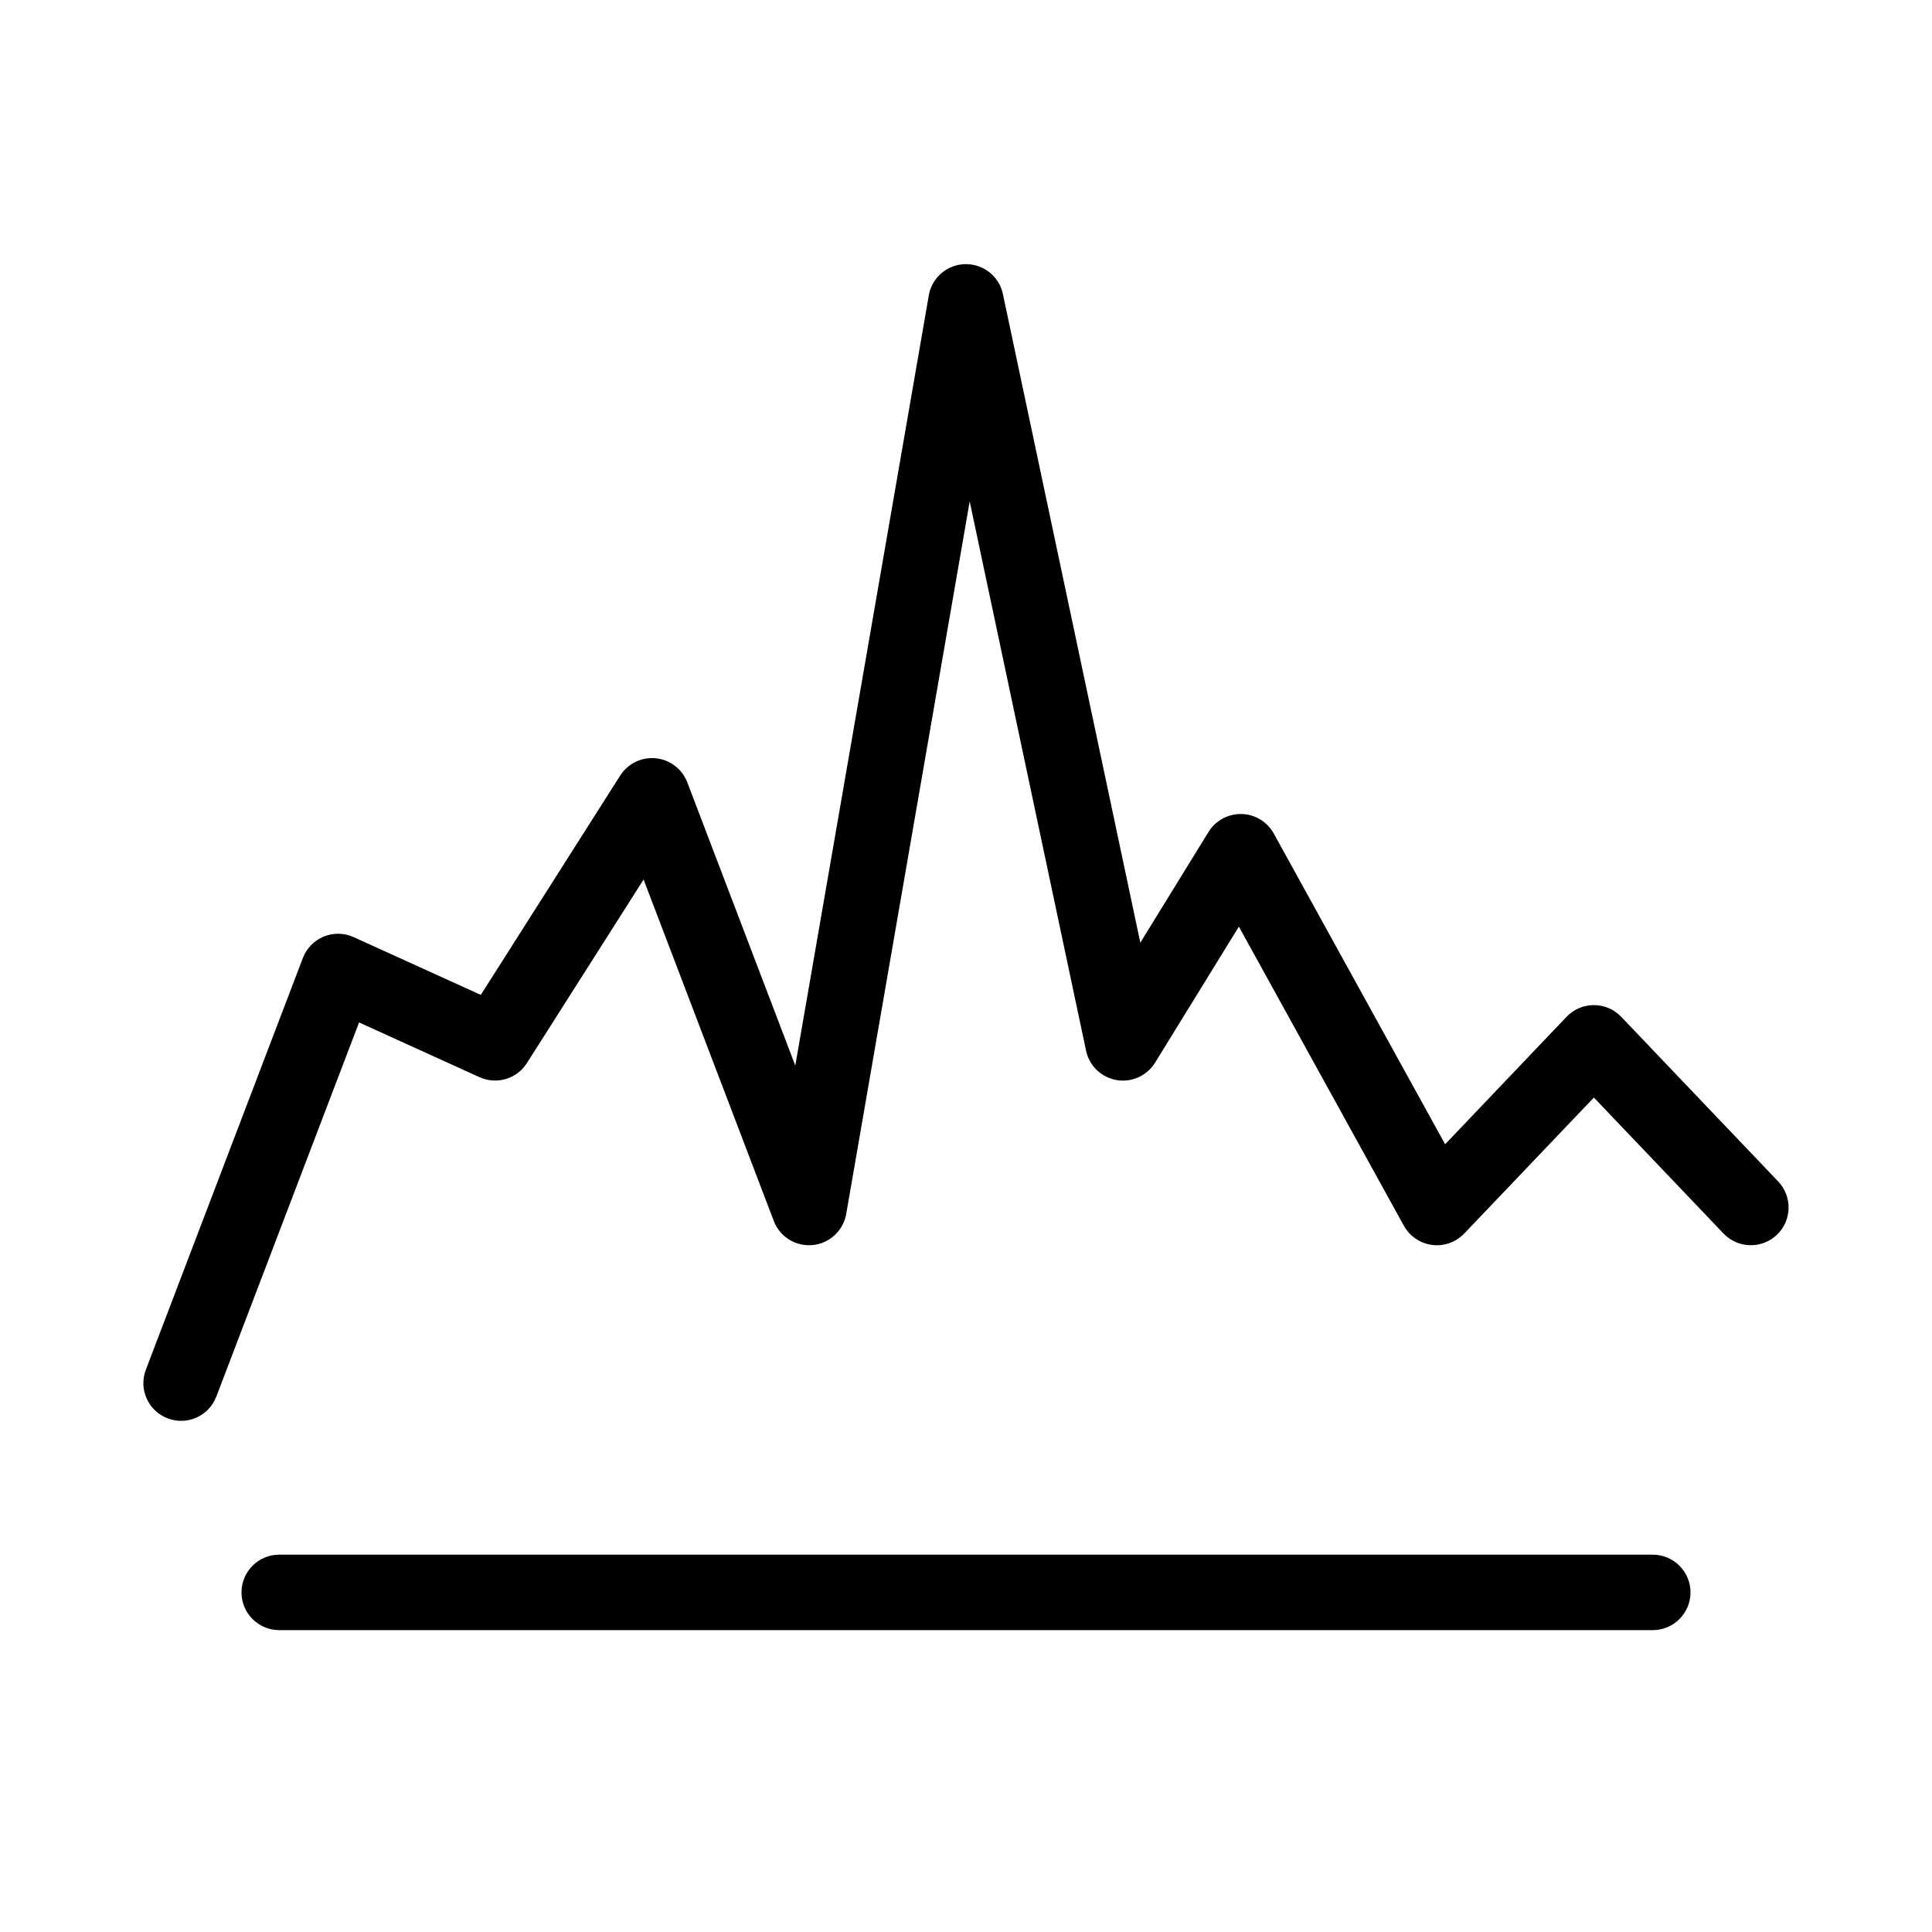 <?xml version="1.0" encoding="UTF-8"?>
<svg width="100pt" height="100pt" version="1.1" viewBox="0 0 100 100" xmlns="http://www.w3.org/2000/svg">
 <g fill-rule="evenodd">
  <path d="m12.5 82.422c0-1.078 0.875-1.953 1.953-1.953h71.094c1.078 0 1.953 0.875 1.953 1.953s-0.875 1.953-1.953 1.953h-71.094c-1.078 0-1.953-0.875-1.953-1.953z"/>
  <path d="m49.965 13.672c0.934-0.016 1.754 0.633 1.945 1.547l7.113 33.574 3.531-5.734c0.367-0.59 1.016-0.941 1.711-0.926 0.695 0.016 1.328 0.402 1.664 1.008l8.871 16.086 6.285-6.598c0.367-0.387 0.879-0.605 1.414-0.605s1.047 0.219 1.414 0.605l8.125 8.523c0.742 0.781 0.715 2.016-0.066 2.762-0.781 0.742-2.016 0.715-2.762-0.066l-6.711-7.039-6.711 7.039c-0.43 0.449-1.047 0.668-1.664 0.59-0.617-0.082-1.16-0.449-1.461-0.996l-8.539-15.48-4.336 7.039c-0.422 0.68-1.211 1.039-1.996 0.902-0.789-0.137-1.414-0.738-1.578-1.52l-6.023-28.43-6.391 36.879c-0.152 0.867-0.863 1.527-1.738 1.613-0.875 0.082-1.699-0.426-2.012-1.25l-6.738-17.672-6.039 9.5c-0.523 0.824-1.57 1.133-2.457 0.73l-6.231-2.832-7.387 19.363c-0.383 1.008-1.512 1.516-2.519 1.129-1.008-0.383-1.516-1.512-1.129-2.519l8.125-21.305c0.191-0.504 0.582-0.906 1.082-1.113 0.5-0.203 1.059-0.195 1.551 0.031l6.578 2.988 7.215-11.352c0.398-0.621 1.109-0.969 1.844-0.895 0.738 0.074 1.367 0.559 1.629 1.246l5.59 14.66 6.91-39.863c0.16-0.926 0.953-1.602 1.891-1.621z"/>
 </g>
</svg>
